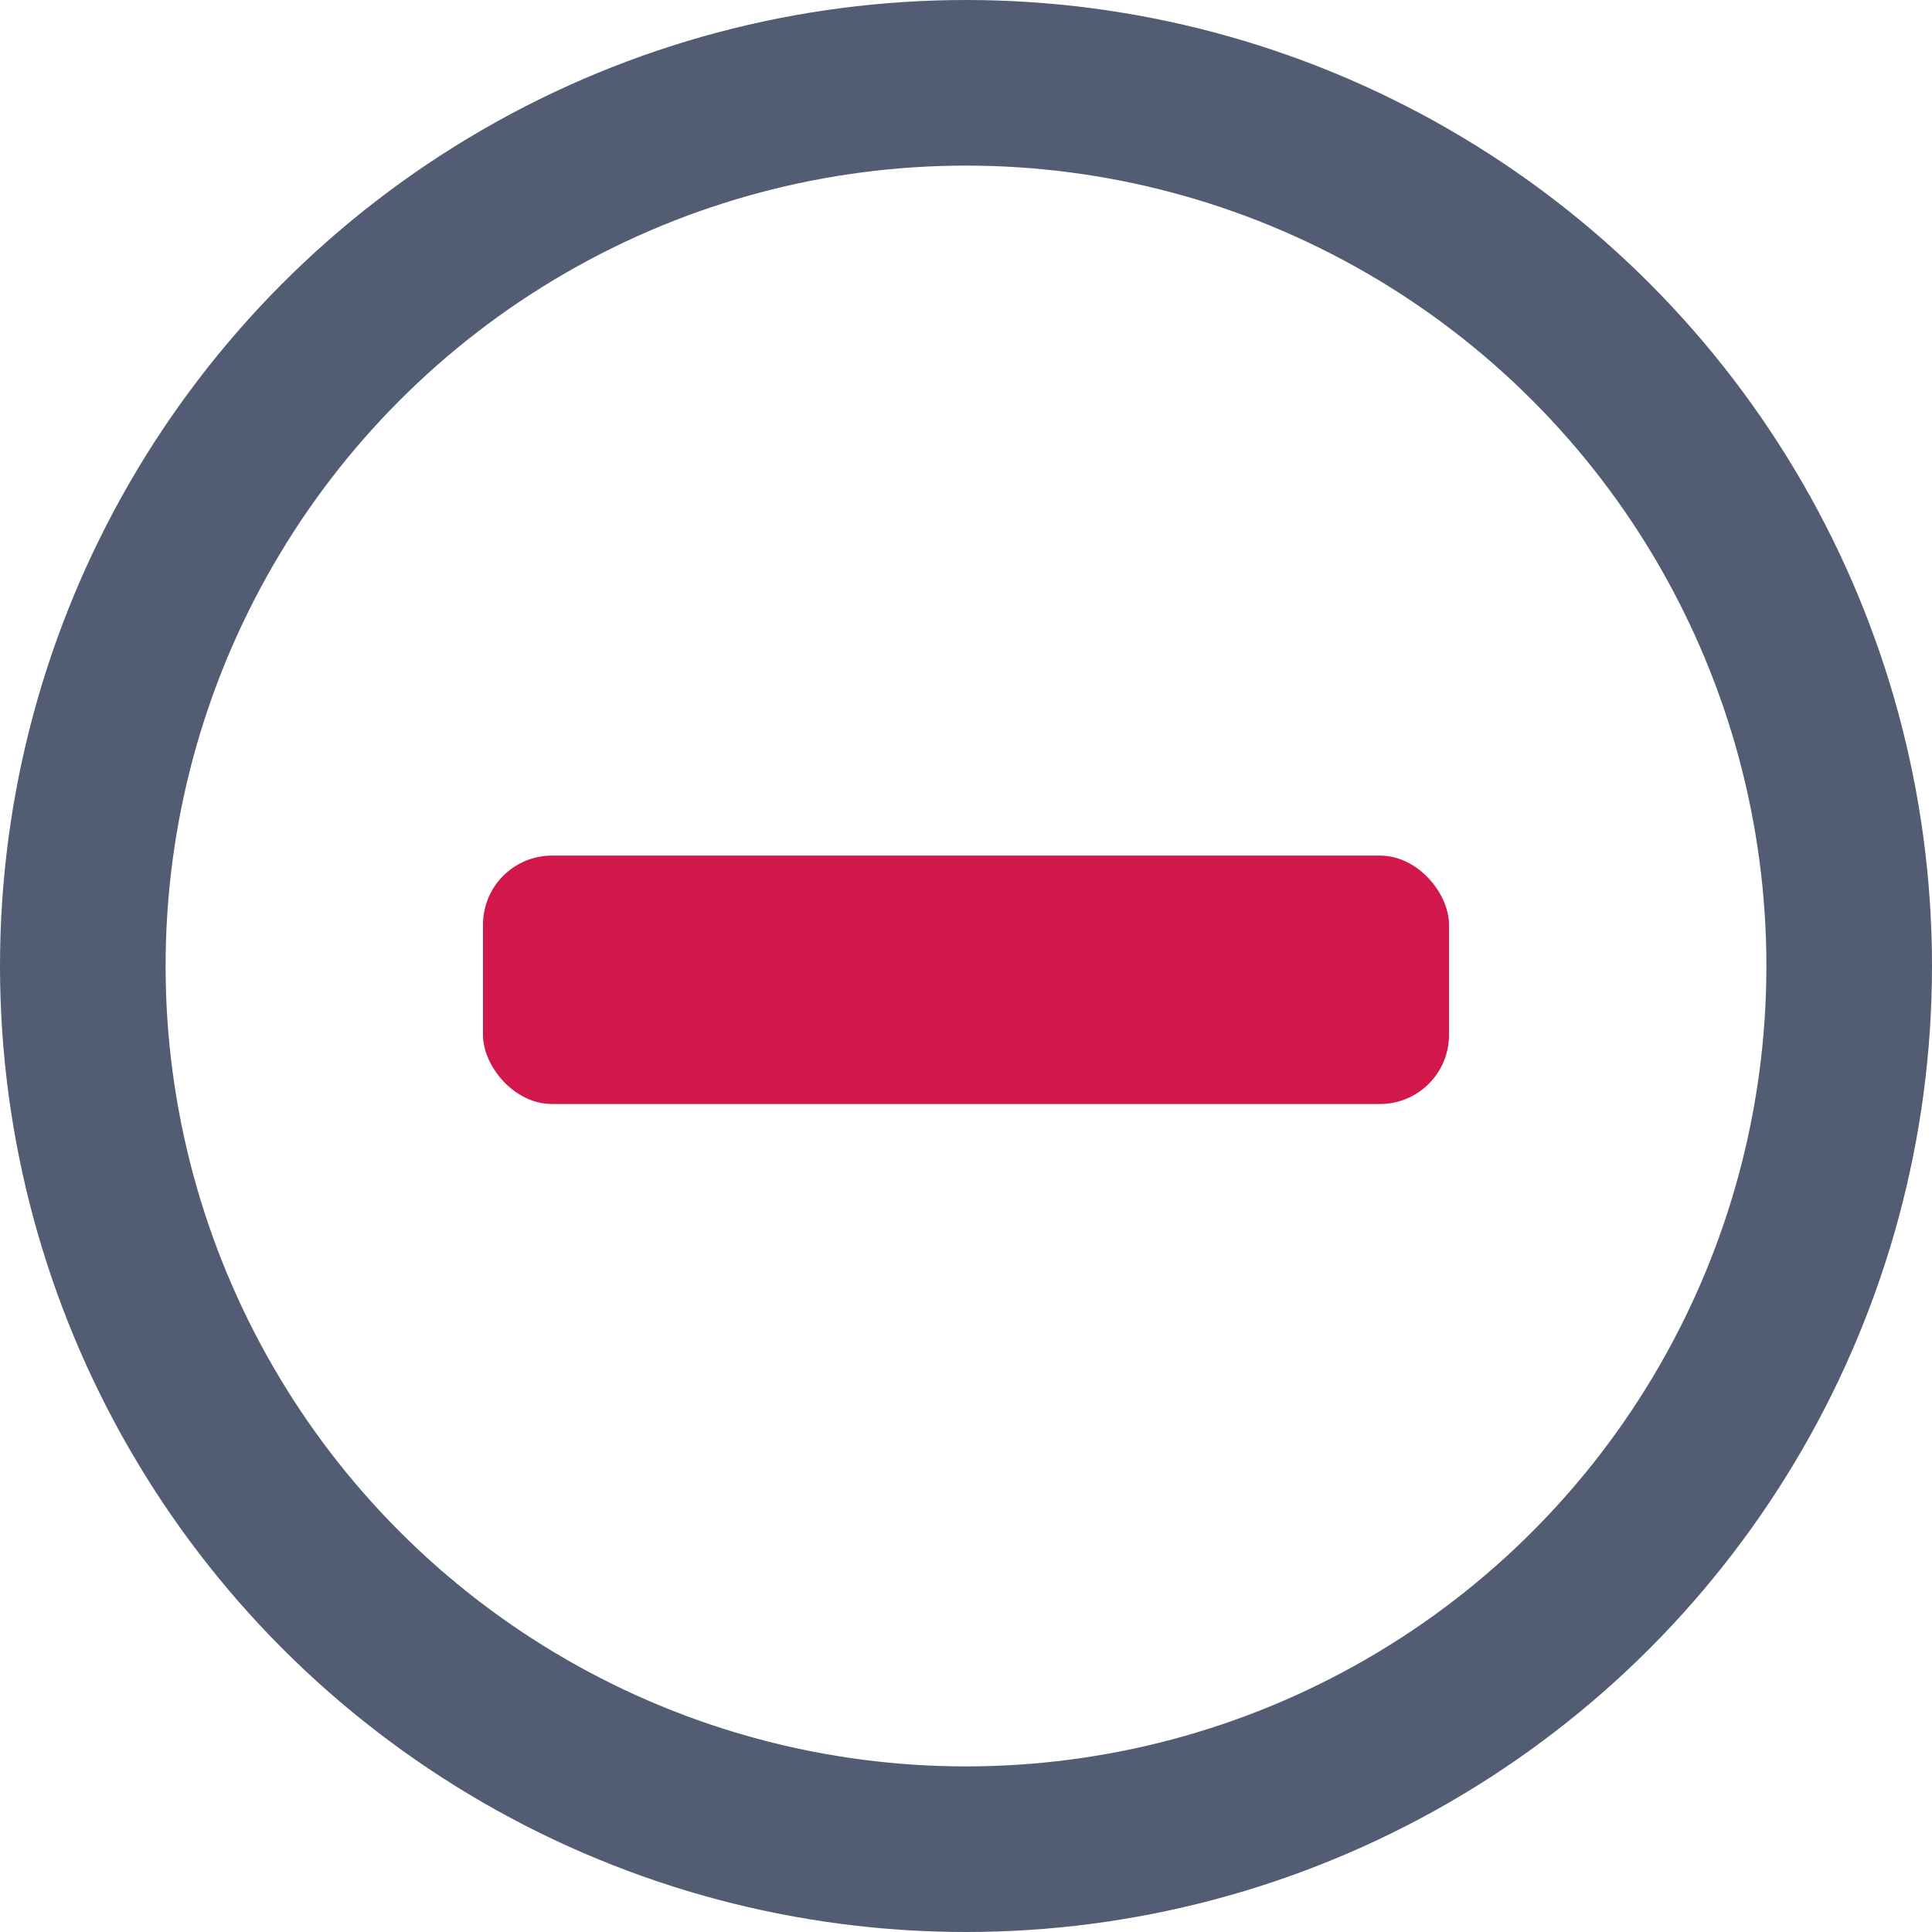 <svg width="14" height="14" viewBox="0 0 14 14" xmlns="http://www.w3.org/2000/svg">
    <g fill="none" fill-rule="evenodd">
        <circle stroke="#525C73" stroke-width="1.2" cx="7" cy="7" r="6.4"/>
        <rect fill="#D2174B" x="3.5" y="6.2" width="7" height="1.8" rx=".5"/>
    </g>
</svg>
